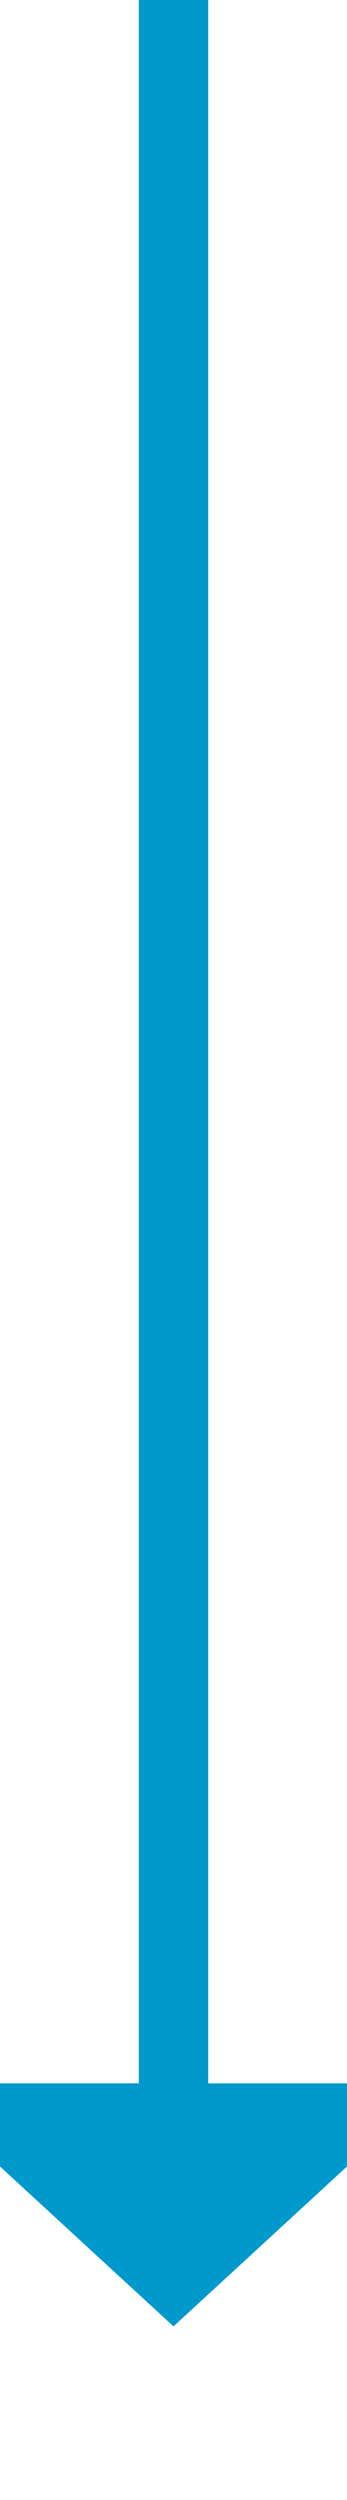﻿<?xml version="1.0" encoding="utf-8"?>
<svg version="1.1" xmlns:xlink="http://www.w3.org/1999/xlink" width="10px" height="72px" preserveAspectRatio="xMidYMin meet" viewBox="867 929  8 72" xmlns="http://www.w3.org/2000/svg">
  <path d="M 871 929  L 871 990  " stroke-width="2" stroke="#0099cc" fill="none" />
  <path d="M 863.4 989  L 871 996  L 878.6 989  L 863.4 989  Z " fill-rule="nonzero" fill="#0099cc" stroke="none" />
</svg>